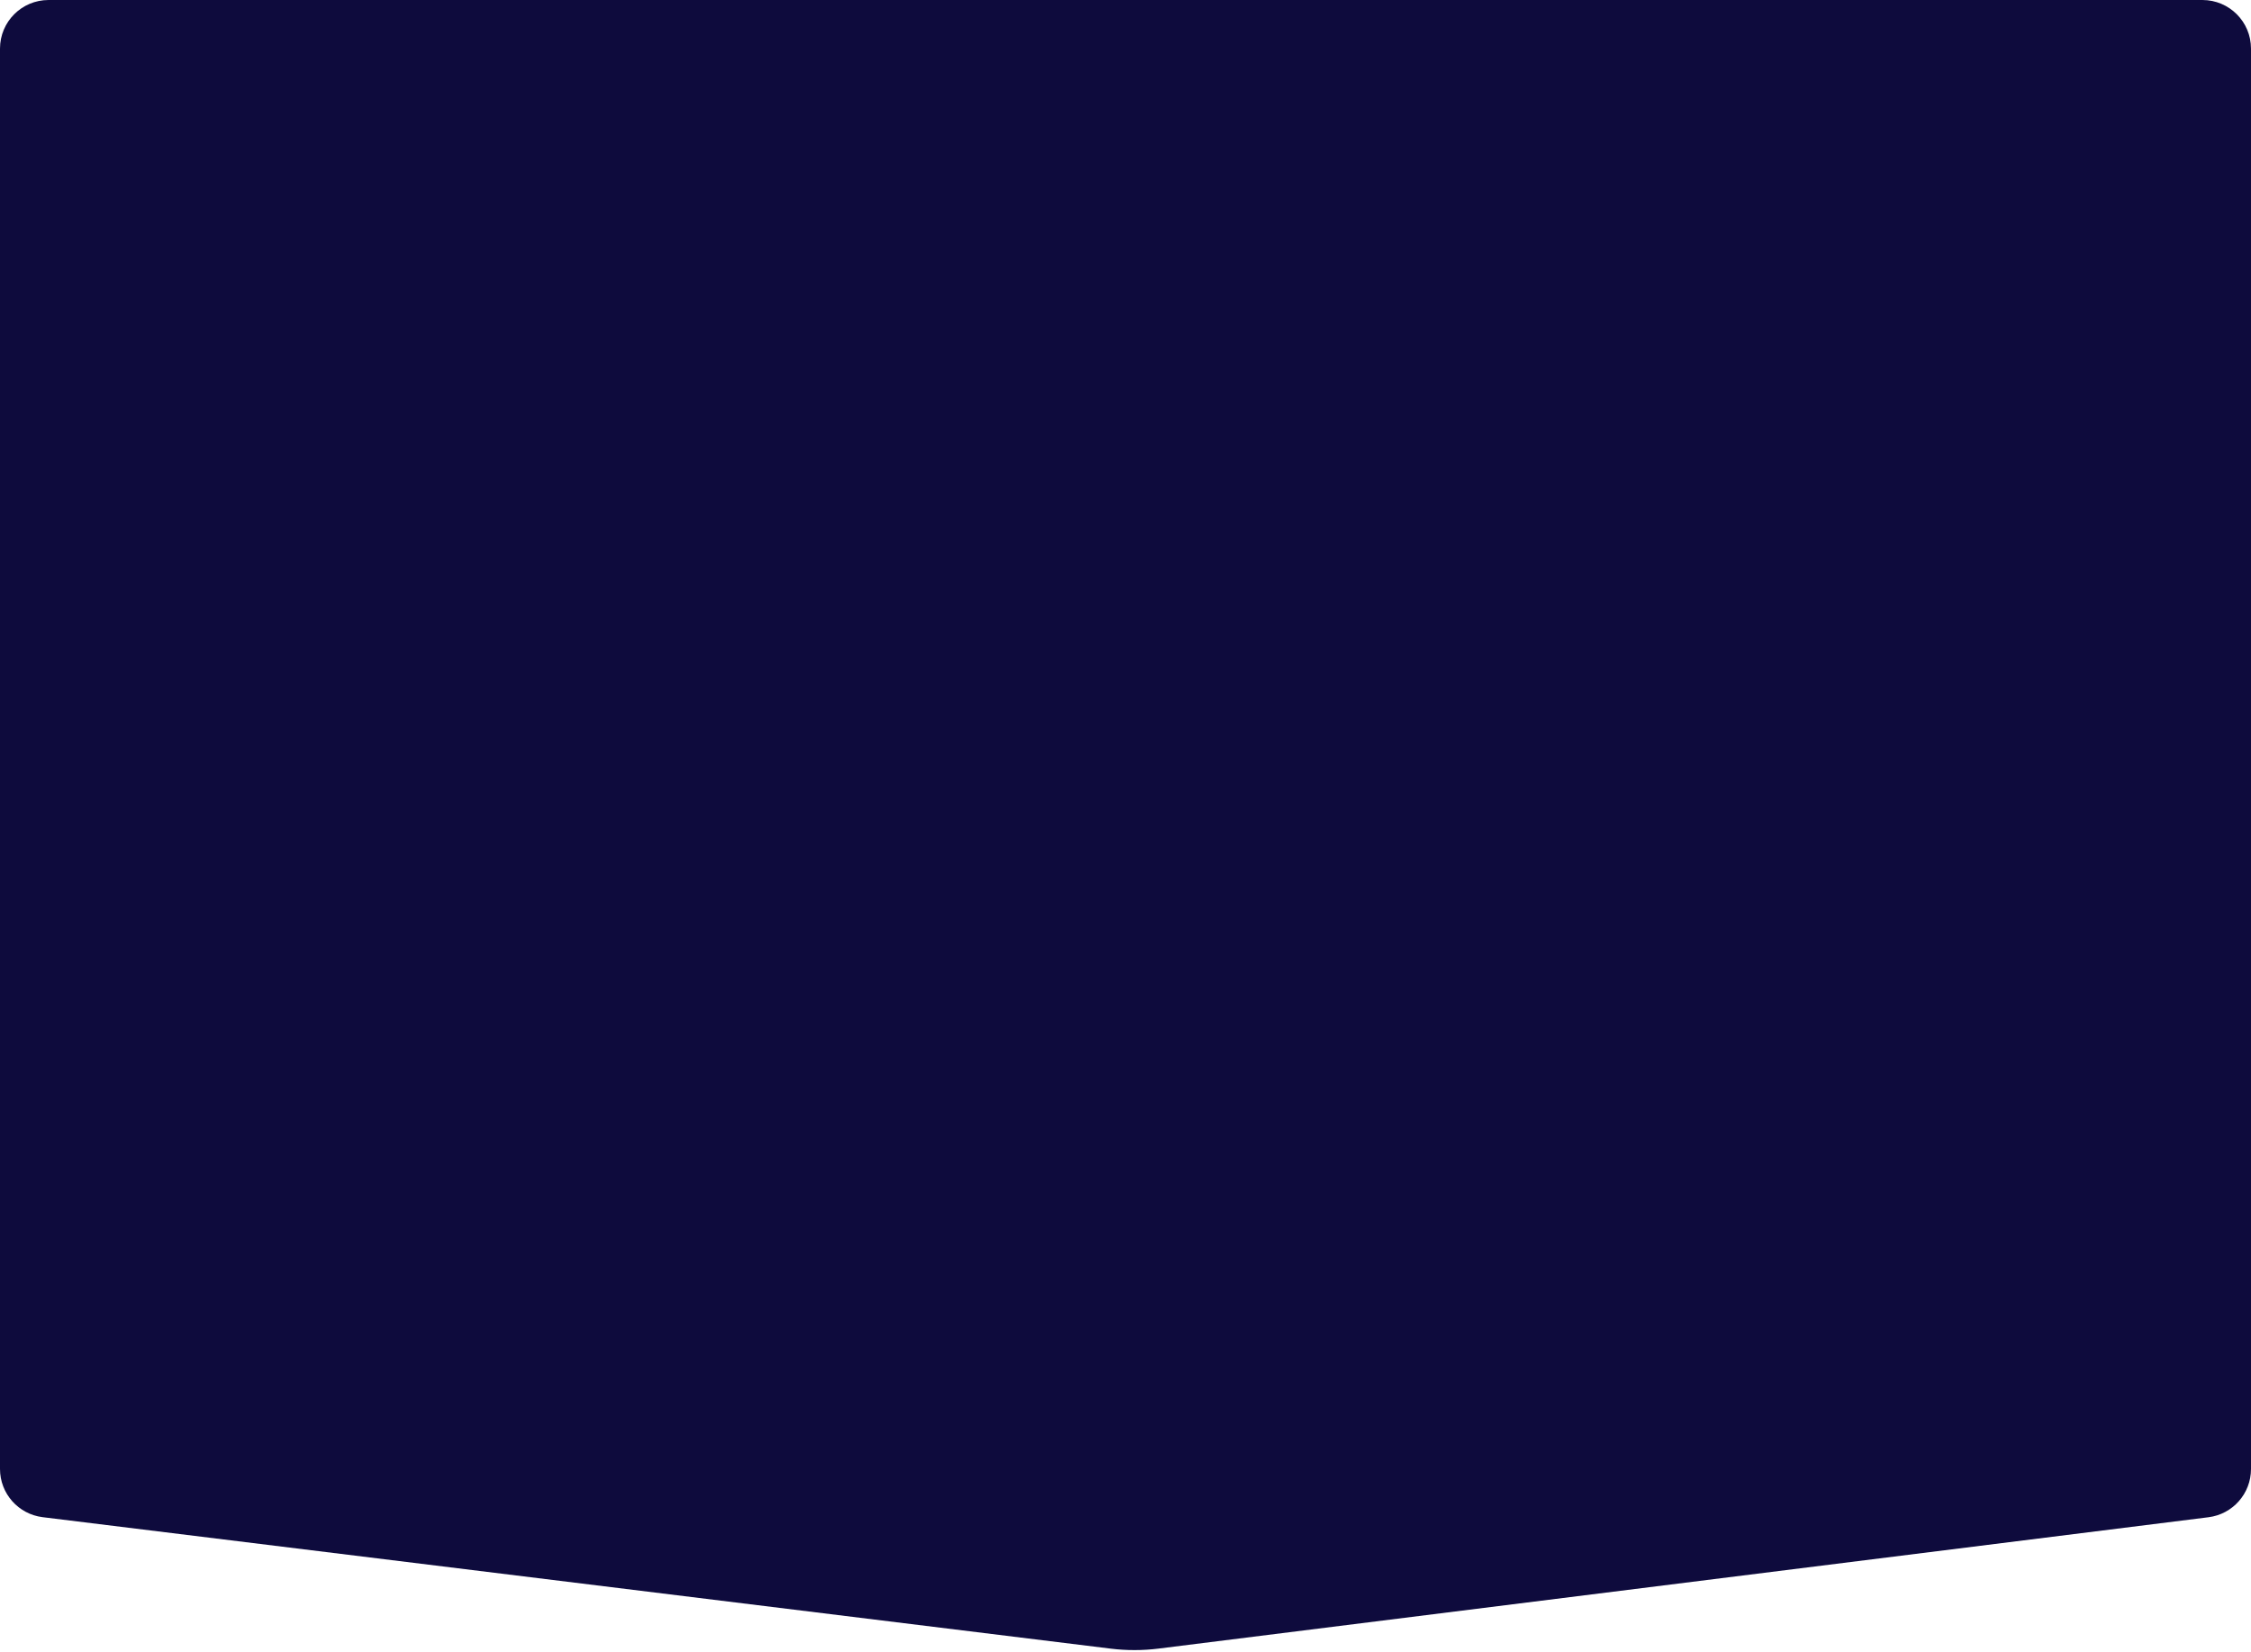 <svg width="1112" height="816" viewBox="0 0 1112 816" fill="none" xmlns="http://www.w3.org/2000/svg"><path d="M0 24C0 10.745 10.745 0 24 0H1088C1101.25 0 1112 10.745 1112 24V725.816C1112 737.918 1102.99 748.127 1090.98 749.63L572.322 814.521C564.471 815.503 556.528 815.511 548.675 814.544L21.068 749.594C9.038 748.113 0 737.894 0 725.773L0 24Z" fill="#0E0B3D"/></svg>